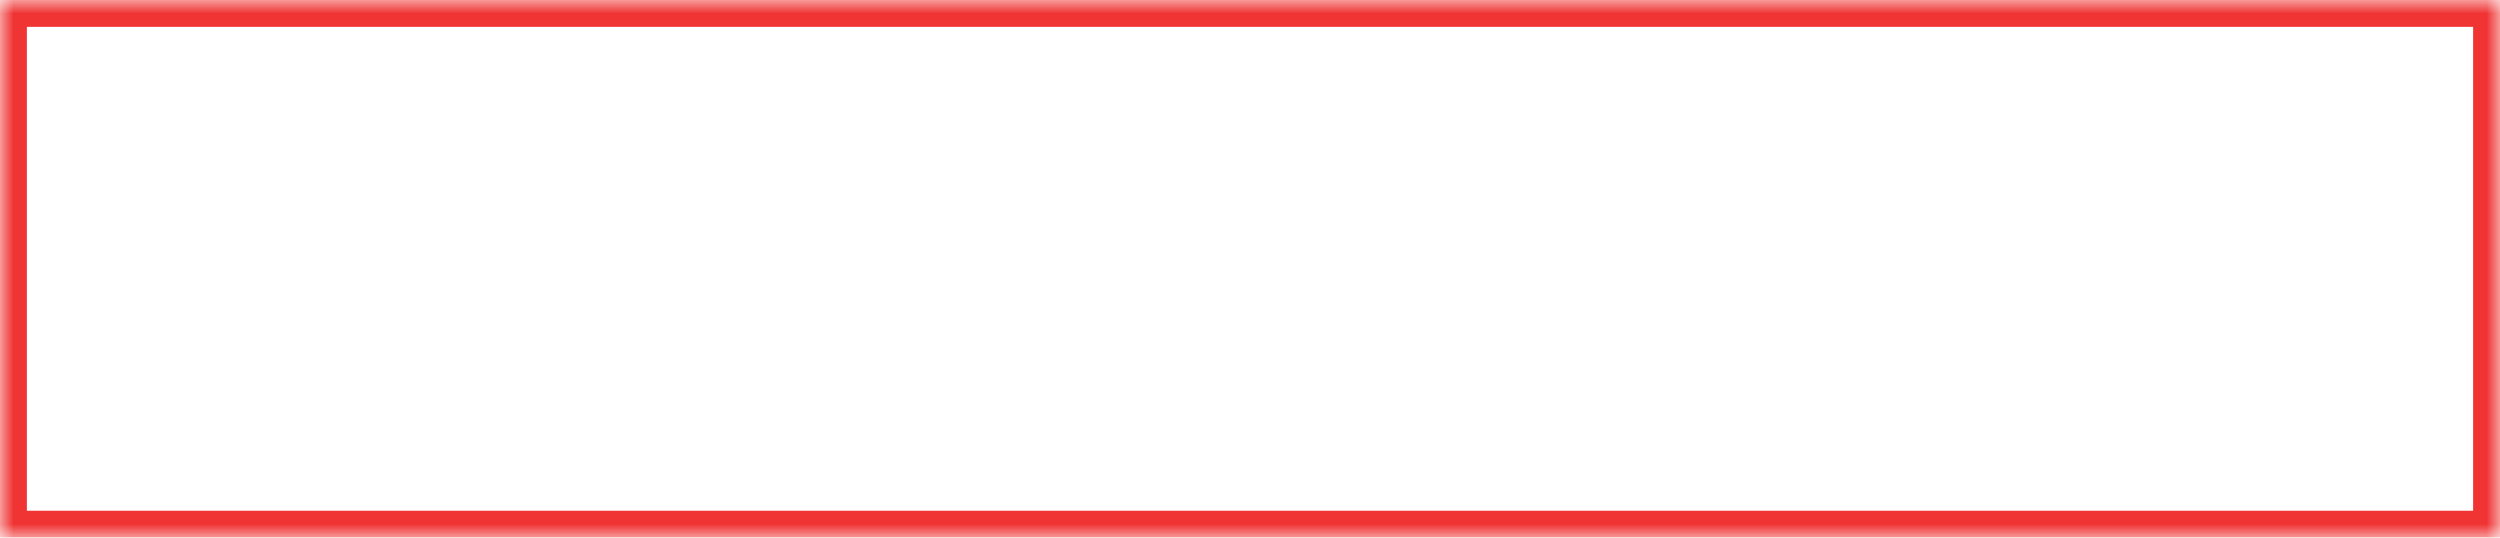 ﻿<?xml version="1.0" encoding="utf-8"?>
<svg version="1.1" xmlns:xlink="http://www.w3.org/1999/xlink" width="93px" height="20px" xmlns="http://www.w3.org/2000/svg">
  <defs>
    <mask fill="white" id="clip2714">
      <path d="M 0 20  L 0 0  L 93 0  L 93 20  L 29.333 20  L 0 20  Z " fill-rule="evenodd" />
    </mask>
  </defs>
  <g transform="matrix(1 0 0 1 -1029 -1196 )">
    <path d="M 0 20  L 0 0  L 93 0  L 93 20  L 29.333 20  L 0 20  Z " fill-rule="nonzero" fill="#02a7f0" stroke="none" fill-opacity="0" transform="matrix(1 0 0 1 1029 1196 )" />
    <path d="M 0 20  L 0 0  L 93 0  L 93 20  L 29.333 20  L 0 20  Z " stroke-width="2" stroke="#f03434" fill="none" transform="matrix(1 0 0 1 1029 1196 )" mask="url(#clip2714)" />
  </g>
</svg>